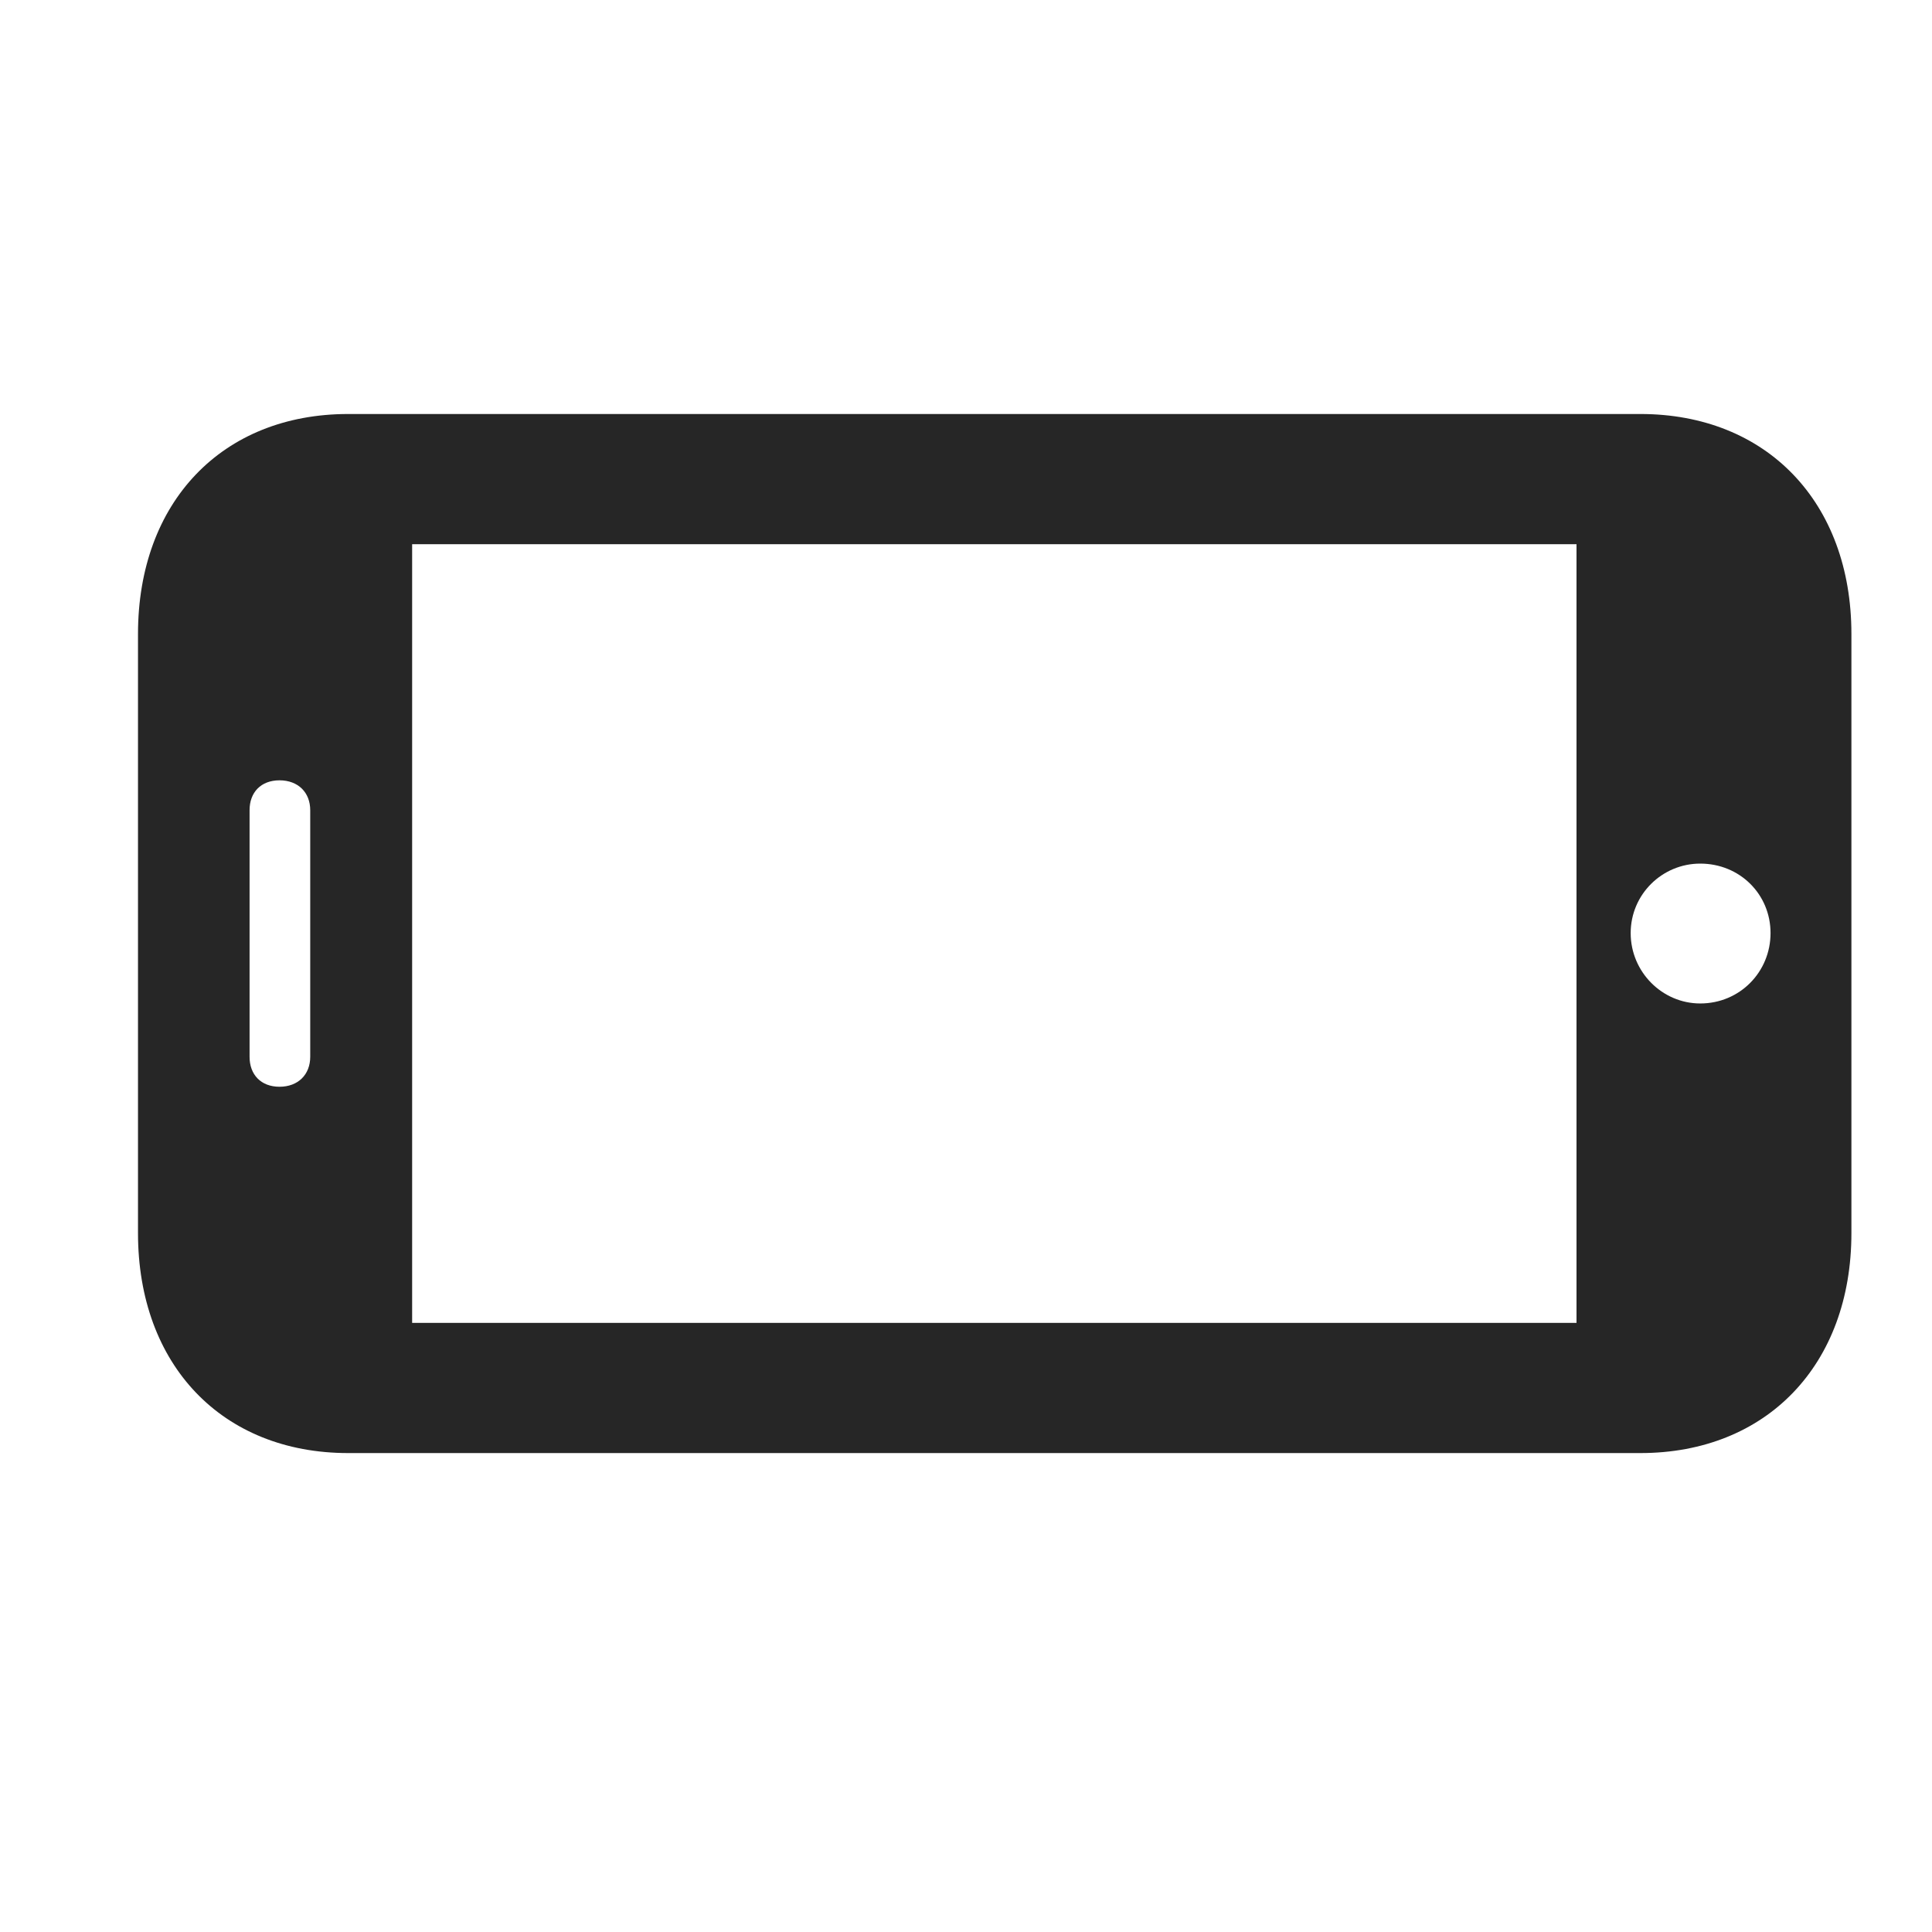 <svg width="28" height="28" viewBox="0 0 28 28" fill="none" xmlns="http://www.w3.org/2000/svg">
<g clip-path="url(#clip0_2124_24617)">
<path d="M23.773 21.059C25.602 21.059 26.832 19.781 26.832 17.871V9.188C26.832 7.277 25.602 6 23.773 6H5.047C3.219 6 2 7.277 2 9.188V17.871C2 19.781 3.219 21.059 5.047 21.059H23.773ZM22.848 19.172H5.973V7.887H22.848V19.172ZM25.66 13.523C25.66 14.086 25.215 14.543 24.641 14.543C24.09 14.543 23.633 14.086 23.633 13.523C23.633 12.961 24.09 12.516 24.641 12.516C25.215 12.516 25.66 12.961 25.66 13.523ZM4.051 15.75C3.781 15.75 3.617 15.574 3.617 15.316V11.742C3.617 11.484 3.781 11.309 4.051 11.309C4.32 11.309 4.496 11.484 4.496 11.742V15.316C4.496 15.574 4.32 15.75 4.051 15.75Z" fill="black" fill-opacity="0.85"/>
</g>
<defs>
<clipPath id="clip0_2124_24617">
<rect width="24.832" height="15.082" fill="white" transform="translate(2 6)"/>
</clipPath>
</defs>
</svg>
